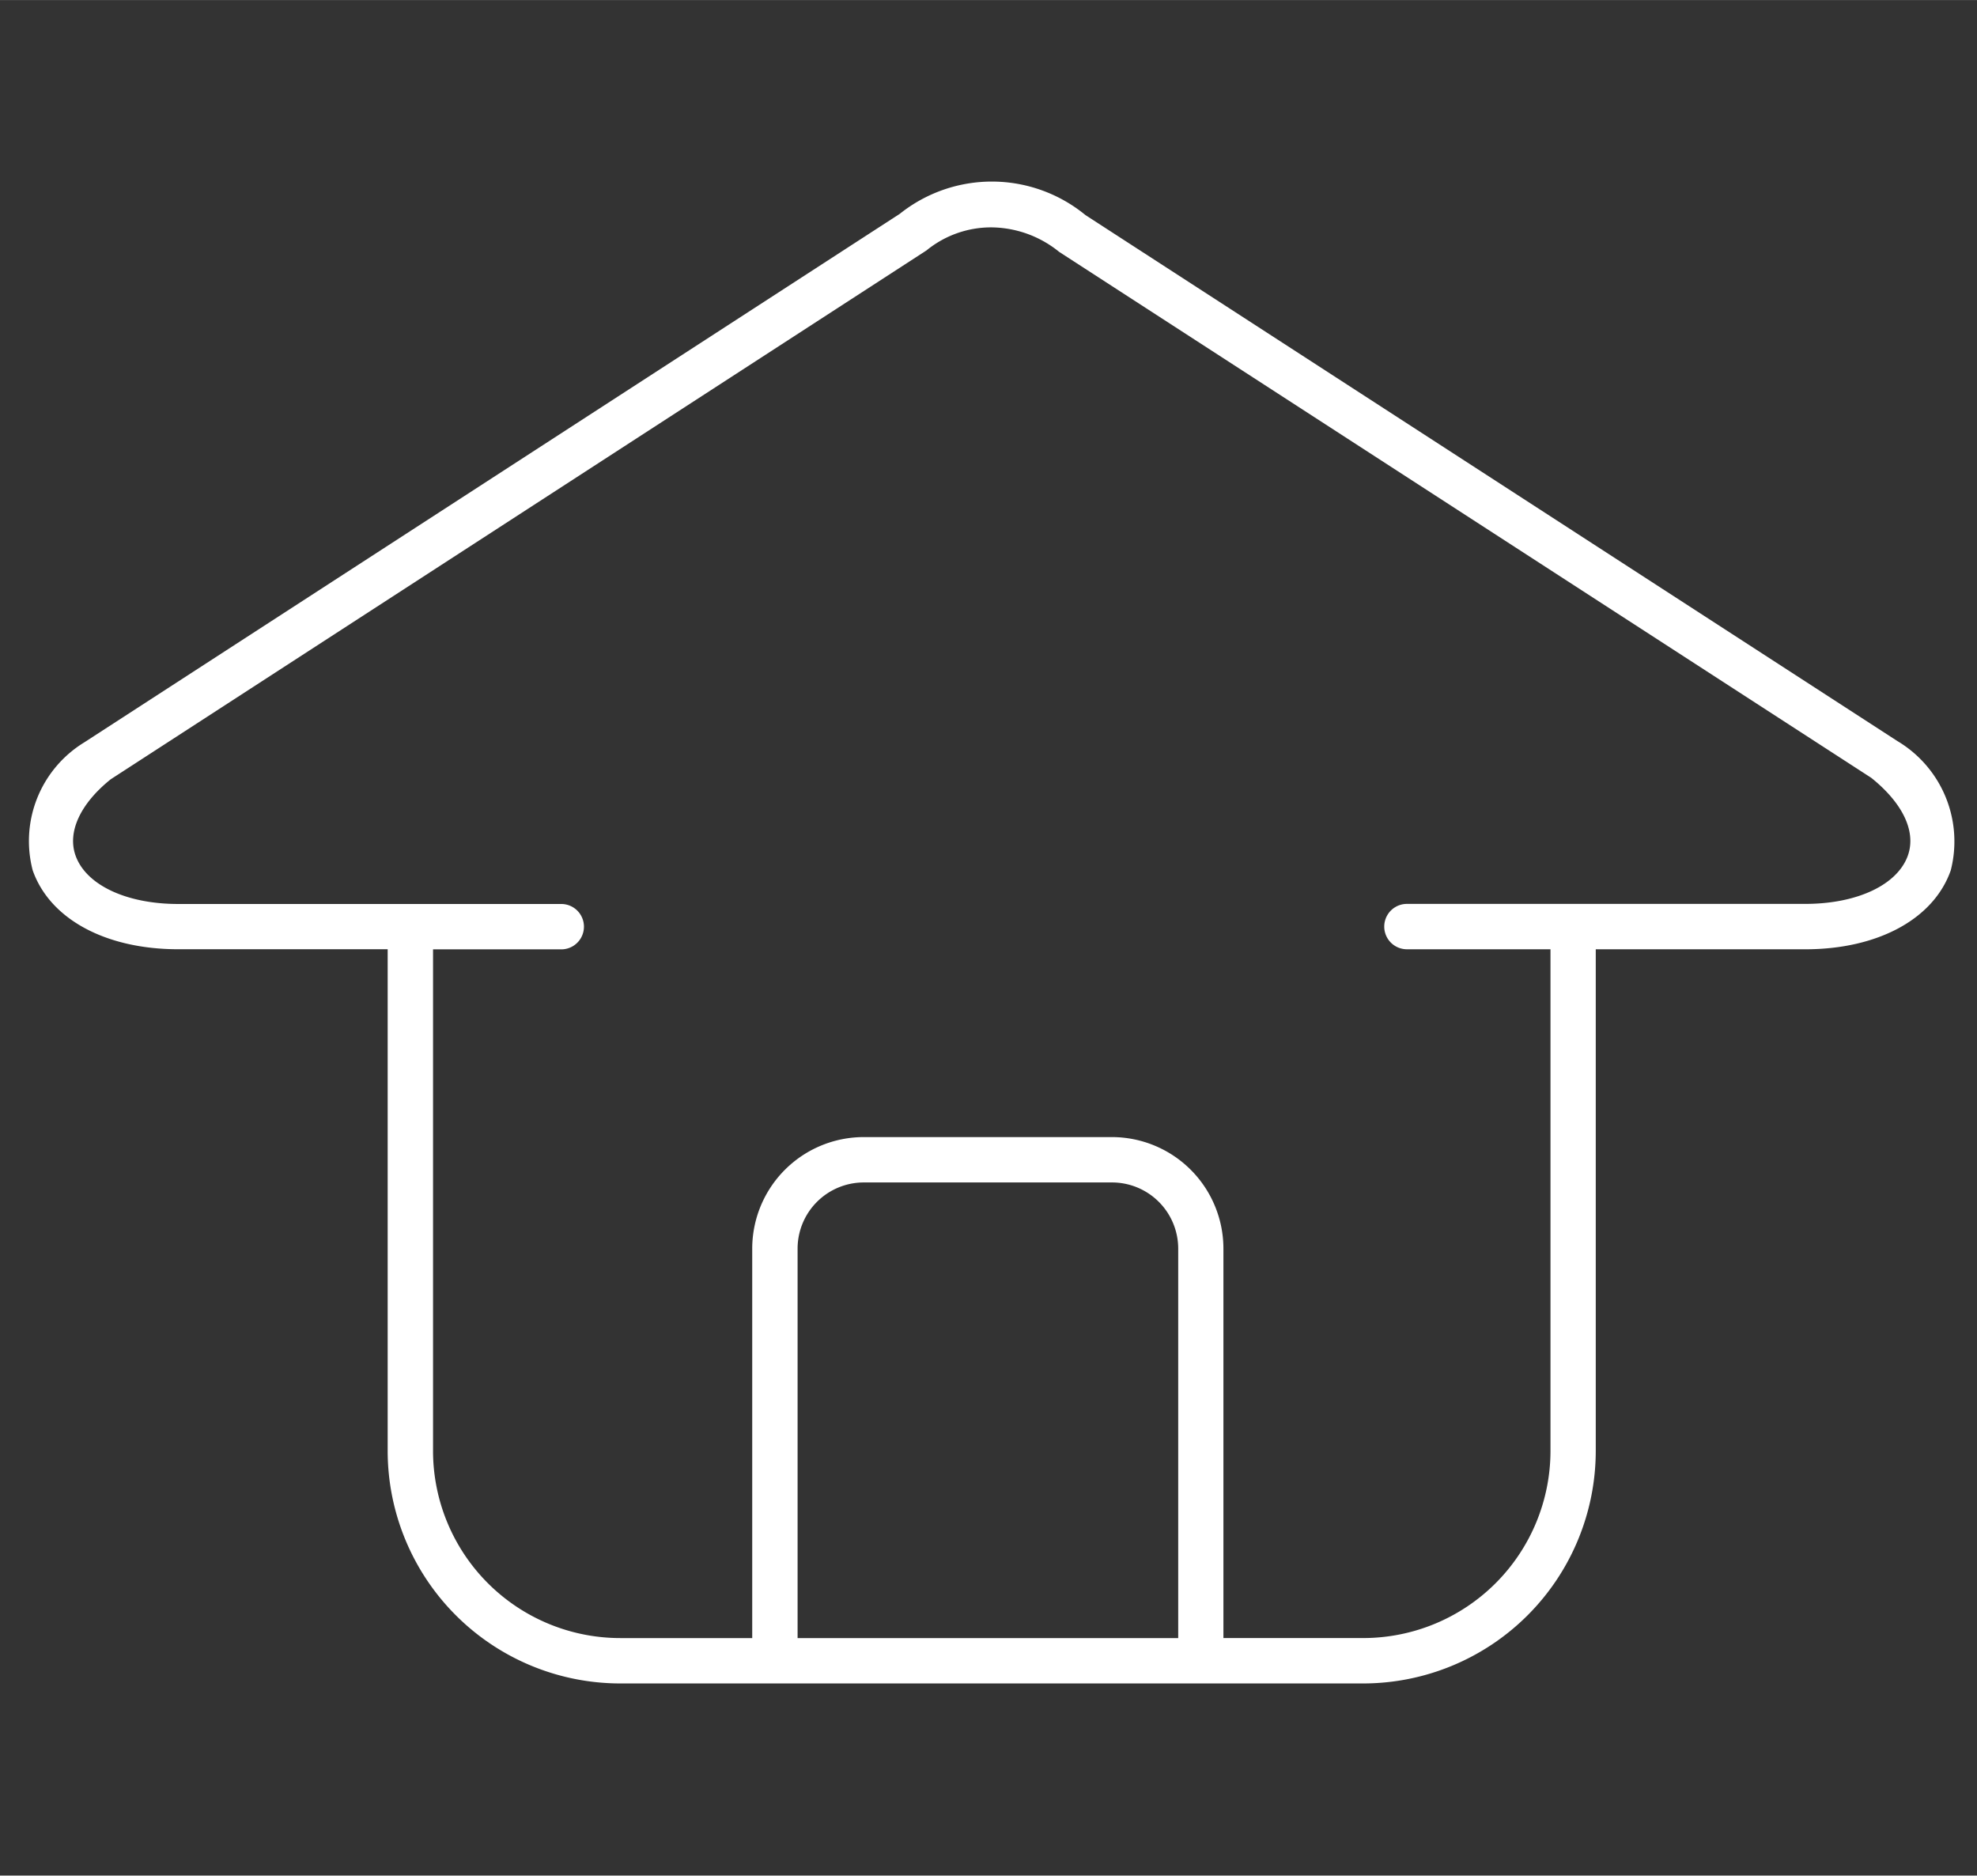 <?xml version="1.0" encoding="UTF-8" standalone="no"?>
<svg
   xmlns:dc="http://purl.org/dc/elements/1.1/"
   xmlns:cc="http://creativecommons.org/ns#"
   xmlns:rdf="http://www.w3.org/1999/02/22-rdf-syntax-ns#"
   xmlns:svg="http://www.w3.org/2000/svg"
   xmlns="http://www.w3.org/2000/svg"
   xmlns:sodipodi="http://sodipodi.sourceforge.net/DTD/sodipodi-0.dtd"
   xmlns:inkscape="http://www.inkscape.org/namespaces/inkscape"
   width="3.016cm"
   height="2.861cm"
   viewBox="0 0 85.496 81.097"
   version="1.1"
   id="svg6"
   sodipodi:docname="home.svg"
   inkscape:version="0.92.4 (5da689c313, 2019-01-14)">
  <rect x="0" y="0" width="85.496" height="81.097" fill="#333333" stroke="none"/>
  <defs
     id="defs10" />
  <sodipodi:namedview
     pagecolor="#ffffff"
     bordercolor="#666666"
     borderopacity="1"
     objecttolerance="10"
     gridtolerance="10"
     guidetolerance="10"
     inkscape:pageopacity="0"
     inkscape:pageshadow="2"
     inkscape:window-width="2257"
     inkscape:window-height="1475"
     id="namedview8"
     showgrid="false"
     inkscape:zoom="2.1825119"
     inkscape:cx="-57.093449"
     inkscape:cy="54.066143"
     inkscape:window-x="0"
     inkscape:window-y="0"
     inkscape:window-maximized="0"
     inkscape:current-layer="svg6" />
  <title
     id="title2">Home</title>
  <path
     d="M 82.053,32.041 46.943,9.299 A 6.38,6.38 0 0 0 38.912,9.243 L 3.644,32.098 a 5.001,5.001 0 0 0 -2.231,5.529 c 0.738,2.107 3.149,3.416 6.294,3.416 H 16.765 V 62.732 A 10.063,10.063 0 0 0 26.819,72.79 H 58.956 A 10.063,10.063 0 0 0 69.009,62.738 V 41.045 h 9.059 c 3.139,0 5.558,-1.309 6.294,-3.416 A 5.052,5.052 0 0 0 82.053,32.041 Z M 34.492,70.828 V 53.986 a 2.863,2.863 0 0 1 2.861,-2.859 h 10.738 a 2.863,2.863 0 0 1 2.861,2.859 V 70.828 Z M 82.51,36.981 c -0.447,1.275 -2.192,2.101 -4.444,2.101 h -10.038 -0.02 -7.165 a 0.981,0.981 0 0 0 0,1.962 H 67.051 V 62.732 a 8.099,8.099 0 0 1 -8.095,8.095 H 52.907 V 53.986 A 4.827,4.827 0 0 0 48.091,49.165 H 37.353 A 4.827,4.827 0 0 0 32.53,53.986 V 70.828 H 26.819 A 8.099,8.099 0 0 1 18.727,62.738 V 41.048 h 5.545 a 0.981,0.981 0 0 0 0,-1.962 H 17.766 17.746 7.707 c -2.25,0 -3.995,-0.826 -4.442,-2.101 C 2.904,35.957 3.489,34.737 4.789,33.693 L 40.066,10.826 a 4.418,4.418 0 0 1 2.794,-0.997 4.709,4.709 0 0 1 2.943,1.059 l 35.12,22.743 c 1.364,1.095 1.946,2.319 1.587,3.349 z"
     id="path4"
     style="fill:#ffffff;stroke-width:1.962"
     inkscape:connector-curvature="0" />
</svg>
